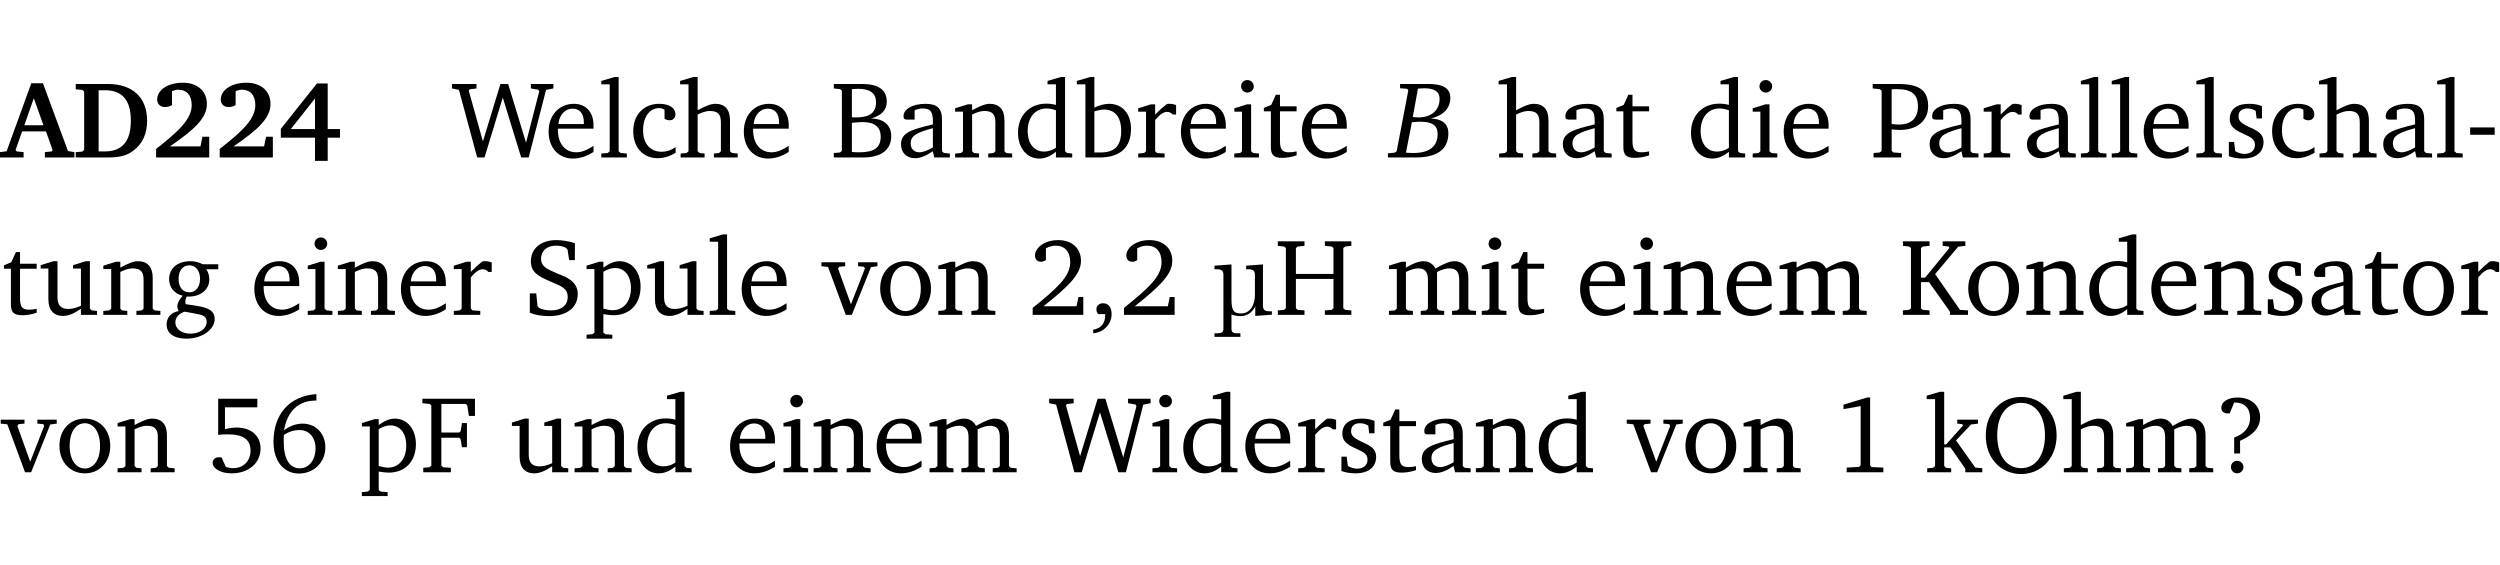 <?xml version="1.0" encoding="UTF-8" standalone="no"?>
<svg
   width="218.384pt"
   height="49.334pt"
   viewBox="0 0 218.384 49.334"
   version="1.2"
   id="svg437"
   sodipodi:docname="daa98bcc918d.pdf"
   xmlns:inkscape="http://www.inkscape.org/namespaces/inkscape"
   xmlns:sodipodi="http://sodipodi.sourceforge.net/DTD/sodipodi-0.dtd"
   xmlns:xlink="http://www.w3.org/1999/xlink"
   xmlns="http://www.w3.org/2000/svg"
   xmlns:svg="http://www.w3.org/2000/svg">
  <sodipodi:namedview
     id="namedview439"
     pagecolor="#ffffff"
     bordercolor="#000000"
     borderopacity="0.25"
     inkscape:showpageshadow="2"
     inkscape:pageopacity="0.0"
     inkscape:pagecheckerboard="0"
     inkscape:deskcolor="#d1d1d1"
     inkscape:document-units="pt" />
  <defs
     id="defs136">
    <g
       id="g134">
      <symbol
         overflow="visible"
         id="glyph0-0">
        <path
           style="stroke:none"
           d=""
           id="path2" />
      </symbol>
      <symbol
         overflow="visible"
         id="glyph0-1">
        <path
           style="stroke:none"
           d="m 2.625,-6.484 -2.156,5.938 -0.578,0.078 V 0 h 2.062 V -0.469 L 1.344,-0.531 1.25,-0.656 1.828,-2.281 H 3.906 l 0.578,1.625 -0.062,0.125 -0.609,0.062 V 0 h 2.578 v -0.469 l -0.562,-0.094 -2.188,-5.922 z m 0.219,1.312 L 3.688,-2.812 H 2.016 Z m 0,0"
           id="path5" />
      </symbol>
      <symbol
         overflow="visible"
         id="glyph0-2">
        <path
           style="stroke:none"
           d="M 3.062,-6.422 H 0.281 v 0.469 L 0.859,-5.906 1.016,-5.75 v 5.078 L 0.859,-0.516 0.281,-0.469 V 0 H 3.062 c 0.969,0 1.688,-0.141 2.266,-0.609 0.781,-0.578 1.188,-1.469 1.188,-2.594 0,-2.016 -1.234,-3.219 -3.453,-3.219 z M 2.281,-5.875 h 0.547 c 1.516,0 2.266,0.859 2.266,2.656 0,1.797 -0.75,2.688 -2.266,2.688 H 2.281 Z m 0,0"
           id="path8" />
      </symbol>
      <symbol
         overflow="visible"
         id="glyph0-3">
        <path
           style="stroke:none"
           d="m 1.656,-0.969 c 2.125,-1.453 3.234,-2.469 3.234,-3.703 0,-1.109 -0.812,-1.859 -2.094,-1.859 -1.375,0 -2.25,0.672 -2.25,1.469 0,0.391 0.266,0.656 0.688,0.656 0.188,0 0.391,-0.047 0.609,-0.172 v -1.219 c 0.188,-0.078 0.375,-0.125 0.547,-0.125 0.734,0 1.172,0.484 1.172,1.344 0,1.188 -1.078,2.25 -3.109,3.828 V 0 H 5.094 V -1.812 H 4.5 l -0.172,0.844 z m 0,0"
           id="path11" />
      </symbol>
      <symbol
         overflow="visible"
         id="glyph0-4">
        <path
           style="stroke:none"
           d="M 3.391,-6.469 0.234,-2.5 v 0.766 H 3.219 v 2.031 h 1.109 v -2.031 H 5.406 v -0.75 H 4.328 V -6.469 Z m -0.172,1.312 v 2.672 H 1.109 Z m 0,0"
           id="path14" />
      </symbol>
      <symbol
         overflow="visible"
         id="glyph1-0">
        <path
           style="stroke:none"
           d=""
           id="path17" />
      </symbol>
      <symbol
         overflow="visible"
         id="glyph1-1">
        <path
           style="stroke:none"
           d="M 2.203,0 H 2.844 L 4.438,-5.234 6.047,0 h 0.656 l 1.516,-5.906 0.641,-0.125 v -0.391 h -1.969 v 0.391 l 0.641,0.109 0.094,0.141 -1.156,4.484 -1.562,-5.125 H 4.234 l -1.531,5.016 -1.234,-4.422 0.078,-0.125 0.594,-0.078 V -6.422 H 0 v 0.391 l 0.609,0.125 z m 0,0"
           id="path20" />
      </symbol>
      <symbol
         overflow="visible"
         id="glyph1-2">
        <path
           style="stroke:none"
           d="m 4.281,-1.016 c -0.547,0.359 -1.016,0.562 -1.5,0.562 -0.969,0 -1.609,-0.734 -1.609,-1.953 0,-0.031 0,-0.078 0,-0.109 H 4.281 c 0,-0.109 0,-0.203 0,-0.297 0,-1.172 -0.672,-1.875 -1.719,-1.875 -1.281,0 -2.203,0.984 -2.203,2.422 0,1.406 0.859,2.359 2.125,2.359 0.609,0 1.219,-0.203 1.797,-0.578 z M 3.438,-2.922 H 1.219 c 0.062,-0.812 0.609,-1.344 1.219,-1.344 0.641,0 1,0.422 1,1.203 0,0.047 0,0.094 0,0.141 z m 0,0"
           id="path23" />
      </symbol>
      <symbol
         overflow="visible"
         id="glyph1-3">
        <path
           style="stroke:none"
           d="M 0.266,0 H 2.5 V -0.344 L 1.953,-0.391 1.781,-0.547 V -7.031 H 1.422 l -1.156,0.344 v 0.297 H 1 v 5.844 l -0.172,0.156 -0.562,0.047 z m 0,0"
           id="path26" />
      </symbol>
      <symbol
         overflow="visible"
         id="glyph1-4">
        <path
           style="stroke:none"
           d="m 4.062,-0.406 v -0.5 C 3.656,-0.625 3.266,-0.5 2.844,-0.5 c -0.984,0 -1.625,-0.688 -1.625,-1.875 0,-1.203 0.594,-1.938 1.406,-1.938 0.172,0 0.312,0.047 0.469,0.141 v 0.781 C 3.234,-3.297 3.375,-3.25 3.516,-3.25 c 0.328,0 0.531,-0.203 0.531,-0.516 C 4.047,-4.312 3.531,-4.688 2.625,-4.688 c -1.344,0 -2.266,0.953 -2.266,2.391 0,1.406 0.844,2.359 2.141,2.359 0.516,0 1.031,-0.156 1.562,-0.469 z m 0,0"
           id="path29" />
      </symbol>
      <symbol
         overflow="visible"
         id="glyph1-5">
        <path
           style="stroke:none"
           d="M 1.344,-7.031 0.188,-6.688 v 0.297 h 0.734 v 5.844 L 0.75,-0.391 0.234,-0.344 V 0 h 2.094 V -0.344 L 1.891,-0.391 1.719,-0.547 V -3.75 c 0.406,-0.203 0.766,-0.312 1.062,-0.312 0.703,0 0.969,0.281 0.969,0.984 v 2.531 l -0.172,0.156 -0.438,0.047 V 0 H 5.219 v -0.344 l -0.5,-0.047 -0.172,-0.156 v -2.688 c 0,-0.969 -0.453,-1.453 -1.281,-1.453 -0.422,0 -0.906,0.219 -1.547,0.562 v -2.906 z m 0,0"
           id="path32" />
      </symbol>
      <symbol
         overflow="visible"
         id="glyph1-6">
        <path
           style="stroke:none"
           d="m 0.312,-6.422 v 0.391 l 0.547,0.062 0.156,0.125 v 5.266 L 0.859,-0.438 0.312,-0.391 V 0 h 2.531 c 1.625,0 2.484,-0.672 2.484,-1.875 0,-0.938 -0.641,-1.516 -1.766,-1.531 0.906,-0.25 1.375,-0.734 1.375,-1.469 0,-1.047 -0.719,-1.547 -2.188,-1.547 z m 1.578,2.906 V -5.969 C 2.125,-5.969 2.297,-6 2.422,-6 3.484,-6 4,-5.609 4,-4.828 4,-3.906 3.438,-3.5 2.25,-3.5 c -0.125,0 -0.234,0 -0.359,-0.016 z m 0,3.031 V -3.031 c 0.359,-0.031 0.688,-0.062 0.938,-0.062 1.047,0 1.578,0.422 1.578,1.281 0,0.969 -0.594,1.359 -1.875,1.359 -0.203,0 -0.422,0 -0.641,-0.031 z m 0,0"
           id="path35" />
      </symbol>
      <symbol
         overflow="visible"
         id="glyph1-7">
        <path
           style="stroke:none"
           d="M 3.188,-0.547 3.312,0 H 4.672 V -0.344 L 4.156,-0.391 3.984,-0.547 V -3.312 c 0,-0.969 -0.422,-1.375 -1.422,-1.375 -1.203,0 -1.938,0.484 -1.938,1.078 0,0.219 0.078,0.297 0.297,0.297 H 1.594 V -4.125 c 0.25,-0.109 0.484,-0.156 0.719,-0.156 0.688,0 0.875,0.328 0.875,1.078 v 0.312 C 1.281,-2.438 0.406,-2.156 0.406,-1.156 c 0,0.719 0.469,1.219 1.219,1.219 0.453,0 0.969,-0.203 1.562,-0.609 z m 0,-0.328 C 2.719,-0.609 2.328,-0.453 2.016,-0.453 1.531,-0.453 1.25,-0.766 1.25,-1.234 1.25,-1.938 1.844,-2.188 3.188,-2.562 Z m 0,0"
           id="path38" />
      </symbol>
      <symbol
         overflow="visible"
         id="glyph1-8">
        <path
           style="stroke:none"
           d="M 0.281,0 H 2.375 V -0.344 L 1.922,-0.391 1.766,-0.547 V -3.75 c 0.406,-0.203 0.766,-0.312 1.062,-0.312 0.703,0 0.969,0.281 0.969,0.984 v 2.531 l -0.156,0.156 -0.469,0.047 V 0 h 2.094 V -0.344 L 4.75,-0.391 4.594,-0.547 v -2.688 c 0,-0.969 -0.469,-1.453 -1.297,-1.453 -0.406,0 -0.891,0.219 -1.531,0.562 v -0.516 h -0.375 L 0.281,-4.297 V -4 h 0.688 v 3.453 L 0.797,-0.391 0.281,-0.344 Z m 0,0"
           id="path41" />
      </symbol>
      <symbol
         overflow="visible"
         id="glyph1-9">
        <path
           style="stroke:none"
           d="M 3.656,-6.391 V -4.594 C 3.359,-4.672 3.078,-4.703 2.812,-4.703 c -1.453,0 -2.469,1.016 -2.469,2.547 0,1.344 0.797,2.25 1.844,2.25 0.531,0 0.984,-0.203 1.469,-0.594 V 0 H 5.078 V -0.344 L 4.625,-0.391 4.453,-0.547 V -7.031 H 4.094 L 2.922,-6.688 v 0.297 z m 0,5.547 C 3.312,-0.625 2.969,-0.516 2.625,-0.516 c -0.859,0 -1.438,-0.672 -1.438,-1.797 0,-1.203 0.672,-1.969 1.641,-1.969 0.219,0 0.516,0.047 0.828,0.156 z m 0,0"
           id="path44" />
      </symbol>
      <symbol
         overflow="visible"
         id="glyph1-10">
        <path
           style="stroke:none"
           d="M 1.25,-7.031 0.078,-6.688 v 0.297 h 0.75 V 0 h 1.219 C 3.875,0 4.812,-0.875 4.812,-2.516 4.812,-3.812 4.047,-4.688 2.922,-4.688 c -0.422,0 -0.844,0.109 -1.312,0.328 V -7.031 Z M 1.609,-0.438 V -4.031 C 1.938,-4.125 2.219,-4.188 2.453,-4.188 c 0.953,0 1.5,0.656 1.5,1.859 0,1.312 -0.562,1.891 -1.812,1.891 -0.047,0 -0.234,0 -0.531,0 z m 0,0"
           id="path47" />
      </symbol>
      <symbol
         overflow="visible"
         id="glyph1-11">
        <path
           style="stroke:none"
           d="m 0.281,0 h 2.312 V -0.344 L 1.922,-0.391 1.766,-0.547 V -3.281 c 0.391,-0.453 0.719,-0.703 1.031,-0.703 0.203,0 0.375,0.078 0.5,0.234 H 3.594 V -4.578 C 3.391,-4.656 3.219,-4.688 3.016,-4.688 c -0.078,0 -0.156,0 -0.234,0.016 C 2.438,-4.406 2.094,-4.094 1.766,-3.75 v -0.891 h -0.375 L 0.281,-4.297 V -4 h 0.688 v 3.453 L 0.797,-0.391 0.281,-0.344 Z m 0,0"
           id="path50" />
      </symbol>
      <symbol
         overflow="visible"
         id="glyph1-12">
        <path
           style="stroke:none"
           d="m 1.469,-6.766 c -0.297,0 -0.547,0.234 -0.547,0.547 0,0.312 0.25,0.547 0.547,0.547 0.312,0 0.562,-0.234 0.562,-0.547 0,-0.297 -0.25,-0.547 -0.562,-0.547 z m -0.031,2.125 -1.109,0.344 V -4 H 1 v 3.453 L 0.844,-0.391 0.328,-0.344 V 0 h 2.156 V -0.344 L 1.969,-0.391 1.797,-0.547 v -4.094 z m 0,0"
           id="path53" />
      </symbol>
      <symbol
         overflow="visible"
         id="glyph1-13">
        <path
           style="stroke:none"
           d="m 0.844,-4.031 v 3.094 c 0,0.672 0.203,0.969 1,0.969 0.359,0 0.797,-0.062 1.25,-0.219 v -0.344 c -0.219,0.047 -0.438,0.078 -0.672,0.078 -0.656,0 -0.781,-0.328 -0.781,-1.047 V -4.031 H 3.094 v -0.438 H 1.641 V -5.484 H 1.281 L 0.875,-4.594 0.234,-4.328 v 0.297 z m 0,0"
           id="path56" />
      </symbol>
      <symbol
         overflow="visible"
         id="glyph1-14">
        <path
           style="stroke:none"
           d="M 0.312,0 H 2.719 V -0.391 L 2.047,-0.438 1.891,-0.578 v -1.875 c 0.297,0.031 0.531,0.047 0.703,0.047 1.547,0 2.484,-0.828 2.484,-2.062 0,-1.453 -0.828,-1.953 -2.656,-1.953 h -2.188 v 0.391 l 0.625,0.062 0.156,0.125 v 5.266 L 0.859,-0.438 0.312,-0.391 Z m 1.578,-2.922 v -3.031 C 2.062,-5.969 2.234,-5.969 2.375,-5.969 c 1.234,0 1.812,0.453 1.812,1.484 0,1.047 -0.578,1.609 -1.672,1.609 -0.141,0 -0.359,-0.016 -0.625,-0.047 z m 0,0"
           id="path59" />
      </symbol>
      <symbol
         overflow="visible"
         id="glyph1-15">
        <path
           style="stroke:none"
           d="M 3.297,-4.484 C 2.969,-4.625 2.594,-4.688 2.172,-4.688 c -1.094,0 -1.688,0.484 -1.688,1.328 0,0.641 0.422,0.953 1.234,1.312 0.625,0.281 0.969,0.453 0.969,0.953 0,0.453 -0.344,0.781 -0.906,0.781 -0.266,0 -0.531,-0.078 -0.812,-0.234 l -0.109,-0.812 H 0.406 v 1.25 c 0.328,0.125 0.75,0.203 1.234,0.203 1.125,0 1.797,-0.547 1.797,-1.438 0,-0.359 -0.141,-0.641 -0.375,-0.828 -0.312,-0.25 -0.672,-0.391 -1,-0.547 C 1.516,-2.984 1.25,-3.188 1.25,-3.594 c 0,-0.438 0.281,-0.688 0.781,-0.688 0.234,0 0.469,0.062 0.719,0.203 l 0.078,0.672 h 0.469 z m 0,0"
           id="path62" />
      </symbol>
      <symbol
         overflow="visible"
         id="glyph1-16">
        <path
           style="stroke:none"
           d="m 0.453,-2.625 v 0.641 H 2.594 V -2.625 Z m 0,0"
           id="path65" />
      </symbol>
      <symbol
         overflow="visible"
         id="glyph1-17">
        <path
           style="stroke:none"
           d="M 1.359,-4.688 0.25,-4.344 v 0.297 H 0.922 V -1.375 c 0,0.969 0.469,1.469 1.281,1.469 0.469,0 0.984,-0.219 1.562,-0.625 V 0 h 1.406 V -0.344 L 4.719,-0.391 4.547,-0.547 V -4.688 H 4.188 l -1.109,0.344 v 0.297 h 0.688 v 3.25 C 3.359,-0.609 3,-0.516 2.656,-0.516 c -0.641,0 -0.938,-0.328 -0.938,-1.016 V -4.688 Z m 0,0"
           id="path68" />
      </symbol>
      <symbol
         overflow="visible"
         id="glyph1-18">
        <path
           style="stroke:none"
           d="M 3.531,-4.422 C 3.172,-4.609 2.812,-4.688 2.453,-4.688 c -1.141,0 -1.859,0.641 -1.859,1.562 0,0.719 0.453,1.281 1.188,1.453 -0.312,0.359 -0.469,0.656 -0.469,0.906 0,0.156 0.047,0.297 0.109,0.438 C 0.766,-0.219 0.375,0.234 0.375,0.844 0.375,1.609 1.016,2.078 2.109,2.078 2.844,2.078 3.5,1.859 4,1.453 4.375,1.141 4.578,0.734 4.578,0.375 c 0,-0.703 -0.5,-1 -1.625,-1.172 L 2.031,-0.938 c 0,-0.109 -0.016,-0.188 -0.016,-0.234 0,-0.141 0.047,-0.297 0.109,-0.422 0.062,0 0.109,0 0.156,0 1.109,0 1.828,-0.641 1.828,-1.5 0,-0.328 -0.078,-0.609 -0.266,-0.891 h 1.047 v -0.438 z m -1.172,0.094 c 0.547,0 0.938,0.453 0.938,1.188 0,0.719 -0.391,1.172 -0.938,1.172 -0.562,0 -0.938,-0.453 -0.938,-1.172 0,-0.734 0.375,-1.188 0.938,-1.188 z M 1.969,-0.281 2.891,-0.109 C 3.562,0.016 3.875,0.109 3.875,0.625 c 0,0.547 -0.578,1.016 -1.422,1.016 -0.797,0 -1.312,-0.438 -1.312,-0.984 0,-0.422 0.297,-0.781 0.828,-0.938 z m 0,0"
           id="path71" />
      </symbol>
      <symbol
         overflow="visible"
         id="glyph1-19">
        <path
           style="stroke:none"
           d="m 0.578,-0.188 c 0.438,0.188 1.031,0.297 1.719,0.297 1.531,0 2.469,-0.781 2.469,-1.922 0,-0.422 -0.141,-0.766 -0.422,-1.047 -0.438,-0.438 -0.953,-0.578 -1.438,-0.781 -0.875,-0.375 -1.344,-0.609 -1.344,-1.25 0,-0.703 0.5,-1.156 1.312,-1.156 0.328,0 0.609,0.062 0.859,0.188 L 3.875,-5.688 4.016,-4.781 h 0.5 V -6.266 C 3.953,-6.438 3.406,-6.531 2.891,-6.531 c -1.359,0 -2.219,0.75 -2.219,1.844 0,0.922 0.562,1.281 1.625,1.734 1.047,0.453 1.594,0.625 1.594,1.406 0,0.672 -0.516,1.156 -1.438,1.156 -0.438,0 -0.797,-0.078 -1.078,-0.219 L 1.25,-0.781 1.141,-1.875 h -0.562 z m 0,0"
           id="path74" />
      </symbol>
      <symbol
         overflow="visible"
         id="glyph1-20">
        <path
           style="stroke:none"
           d="m 0.219,2.078 h 2.25 V 1.734 L 1.859,1.688 1.688,1.547 V -0.062 C 2.047,0 2.344,0.031 2.578,0.031 4,0.031 4.938,-0.953 4.938,-2.453 4.938,-3.797 4.156,-4.688 3.094,-4.688 2.656,-4.688 2.203,-4.5 1.688,-4.125 V -4.641 H 1.328 L 0.219,-4.297 V -4 h 0.688 V 1.547 L 0.734,1.688 0.219,1.734 Z m 1.469,-2.625 v -3.219 c 0.375,-0.219 0.688,-0.328 1.016,-0.328 0.828,0 1.391,0.656 1.391,1.766 0,1.172 -0.656,1.922 -1.594,1.922 -0.219,0 -0.484,-0.047 -0.812,-0.141 z m 0,0"
           id="path77" />
      </symbol>
      <symbol
         overflow="visible"
         id="glyph1-21">
        <path
           style="stroke:none"
           d="M -0.047,-4.594 V -4.25 L 0.531,-4.188 2.078,0 h 0.531 L 4.281,-4.172 4.844,-4.25 V -4.594 H 3.156 V -4.25 l 0.516,0.047 0.078,0.156 -1.219,3.125 -1.125,-3.125 0.109,-0.156 L 2.031,-4.25 v -0.344 z m 0,0"
           id="path80" />
      </symbol>
      <symbol
         overflow="visible"
         id="glyph1-22">
        <path
           style="stroke:none"
           d="m 2.578,-4.688 c -1.297,0 -2.219,0.953 -2.219,2.391 0,1.406 0.938,2.391 2.219,2.391 1.281,0 2.219,-0.984 2.219,-2.391 0,-1.422 -0.938,-2.391 -2.219,-2.391 z m 0,0.406 c 0.766,0 1.328,0.75 1.328,1.984 0,1.234 -0.562,1.969 -1.328,1.969 -0.766,0 -1.328,-0.75 -1.328,-1.969 0,-1.25 0.547,-1.984 1.328,-1.984 z m 0,0"
           id="path83" />
      </symbol>
      <symbol
         overflow="visible"
         id="glyph1-23">
        <path
           style="stroke:none"
           d="m 1.344,-0.75 c 2.125,-1.688 3.281,-2.766 3.281,-3.969 0,-1.078 -0.766,-1.812 -2,-1.812 -1.188,0 -2.016,0.672 -2.016,1.344 0,0.328 0.188,0.547 0.531,0.547 0.156,0 0.297,-0.047 0.422,-0.156 V -5.812 c 0.297,-0.156 0.562,-0.234 0.859,-0.234 0.797,0 1.266,0.531 1.266,1.453 0,1.25 -1.188,2.297 -3.281,3.984 V 0 H 4.828 V -1.562 H 4.406 L 4.234,-0.75 Z m 0,0"
           id="path86" />
      </symbol>
      <symbol
         overflow="visible"
         id="glyph1-24">
        <path
           style="stroke:none"
           d="m 0.375,1.609 c 0.969,-0.094 1.609,-0.844 1.609,-1.672 0,-0.609 -0.281,-0.953 -0.766,-0.953 -0.312,0 -0.562,0.219 -0.562,0.531 0,0.172 0.047,0.297 0.156,0.422 h 0.609 c 0,0.031 0,0.078 0,0.094 0,0.703 -0.344,1.141 -1.047,1.266 z m 0,0"
           id="path89" />
      </symbol>
      <symbol
         overflow="visible"
         id="glyph1-25">
        <path
           style="stroke:none"
           d="m 0.312,-6.422 v 0.391 l 0.547,0.062 0.156,0.125 v 5.266 L 0.859,-0.438 0.312,-0.391 V 0 H 2.641 V -0.391 L 2.047,-0.438 1.891,-0.578 v -2.562 h 3.281 v 2.562 L 5.016,-0.438 4.422,-0.391 V 0 h 2.312 V -0.391 L 6.203,-0.438 6.031,-0.578 V -5.844 l 0.172,-0.125 0.531,-0.062 v -0.391 h -2.312 v 0.391 l 0.594,0.062 0.156,0.125 v 2.266 H 1.891 V -5.844 l 0.156,-0.125 0.594,-0.062 v -0.391 z m 0,0"
           id="path92" />
      </symbol>
      <symbol
         overflow="visible"
         id="glyph1-26">
        <path
           style="stroke:none"
           d="M 4.344,-4.047 C 4.125,-4.469 3.766,-4.688 3.297,-4.688 c -0.406,0 -0.906,0.188 -1.531,0.562 v -0.516 h -0.375 L 0.281,-4.297 V -4 h 0.688 v 3.453 L 0.797,-0.391 0.281,-0.344 V 0 H 2.375 V -0.344 L 1.922,-0.391 1.766,-0.547 V -3.75 C 2.188,-3.953 2.531,-4.062 2.844,-4.062 c 0.578,0 0.844,0.312 0.844,0.984 v 2.531 L 3.531,-0.391 3.062,-0.344 V 0 H 5.109 V -0.344 L 4.656,-0.391 4.484,-0.547 V -3.75 c 0.406,-0.203 0.781,-0.312 1.078,-0.312 0.594,0 0.859,0.312 0.859,0.984 v 2.531 L 6.25,-0.391 5.797,-0.344 V 0 h 2.094 V -0.344 L 7.375,-0.391 7.219,-0.547 v -2.688 c 0,-0.953 -0.484,-1.453 -1.234,-1.453 -0.375,0 -0.922,0.219 -1.641,0.641 z m 0,0"
           id="path95" />
      </symbol>
      <symbol
         overflow="visible"
         id="glyph1-27">
        <path
           style="stroke:none"
           d="M 0.312,0 H 2.641 V -0.391 L 2.047,-0.438 1.891,-0.578 v -2.281 H 2.594 L 4.422,-0.281 V 0 H 6 V -0.391 L 5.297,-0.438 3.125,-3.562 5.141,-5.953 5.766,-6.031 V -6.422 H 3.781 v 0.391 l 0.531,0.062 0.062,0.125 L 2.25,-3.25 H 1.891 v -2.594 l 0.156,-0.125 0.594,-0.062 V -6.422 H 0.312 v 0.391 l 0.547,0.062 0.156,0.125 v 5.266 L 0.859,-0.438 0.312,-0.391 Z m 0,0"
           id="path98" />
      </symbol>
      <symbol
         overflow="visible"
         id="glyph1-28">
        <path
           style="stroke:none"
           d="m 0.969,-6.422 v 3.156 C 1.172,-3.297 1.453,-3.312 1.812,-3.312 c 1.328,0 1.984,0.438 1.984,1.422 0,0.891 -0.609,1.531 -1.516,1.531 -0.203,0 -0.422,-0.031 -0.641,-0.109 l -0.375,-0.828 C 1.172,-1.312 1.094,-1.312 1.031,-1.312 c -0.328,0 -0.547,0.203 -0.547,0.5 0,0.453 0.656,0.906 1.641,0.906 1.562,0 2.547,-0.938 2.547,-2.172 0,-1.094 -0.812,-1.828 -2.094,-1.828 -0.297,0 -0.641,0.047 -1.016,0.141 v -1.906 h 2.828 v -0.75 z m 0,0"
           id="path101" />
      </symbol>
      <symbol
         overflow="visible"
         id="glyph1-29">
        <path
           style="stroke:none"
           d="m 4.234,-6.828 c -2.344,0.156 -3.75,1.734 -3.75,4.172 0,1.734 0.938,2.766 2.219,2.766 1.312,0 2.312,-0.984 2.312,-2.281 0,-1.219 -0.844,-2.078 -1.984,-2.078 -0.562,0 -1.125,0.203 -1.625,0.578 0.297,-1.703 1.266,-2.594 2.797,-2.594 0.016,0 0.031,0 0.031,0 z M 1.391,-3.25 c 0.391,-0.281 0.859,-0.438 1.375,-0.438 0.812,0 1.391,0.625 1.391,1.609 0,1 -0.578,1.734 -1.375,1.734 -0.891,0 -1.406,-0.797 -1.406,-2.328 0,-0.172 0,-0.375 0.016,-0.578 z m 0,0"
           id="path104" />
      </symbol>
      <symbol
         overflow="visible"
         id="glyph1-30">
        <path
           style="stroke:none"
           d="M 0.312,0 H 2.719 V -0.391 L 2.047,-0.438 1.891,-0.578 v -2.438 h 1.562 L 3.578,-2.875 3.688,-2.188 H 4.125 V -4.297 H 3.688 l -0.109,0.703 -0.125,0.125 h -1.562 v -2.5 H 4.031 l 0.125,0.141 0.141,0.906 h 0.531 v -1.5 h -4.594 v 0.391 l 0.625,0.062 0.156,0.125 v 5.266 L 0.859,-0.438 0.312,-0.391 Z m 0,0"
           id="path107" />
      </symbol>
      <symbol
         overflow="visible"
         id="glyph1-31">
        <path
           style="stroke:none"
           d="m 2.969,-6.531 -2.062,0.625 v 0.391 l 1.5,-0.266 V -0.625 l -0.125,0.156 -1.094,0.062 V 0 h 3.203 v -0.406 l -1.031,-0.047 -0.125,-0.141 v -5.938 z m 0,0"
           id="path110" />
      </symbol>
      <symbol
         overflow="visible"
         id="glyph1-32">
        <path
           style="stroke:none"
           d="m 0.234,0 h 2.094 v -0.344 l -0.438,-0.047 -0.172,-0.156 v -1.625 H 2.266 L 3.562,-0.312 V 0 H 5.047 V -0.359 L 4.438,-0.406 2.75,-2.781 4.062,-4.172 4.672,-4.25 v -0.344 h -1.812 V -4.25 l 0.438,0.047 0.062,0.125 -1.469,1.641 H 1.719 v -4.594 h -0.375 L 0.188,-6.688 v 0.297 h 0.734 v 5.844 L 0.75,-0.391 0.234,-0.344 Z m 0,0"
           id="path113" />
      </symbol>
      <symbol
         overflow="visible"
         id="glyph1-33">
        <path
           style="stroke:none"
           d="m 3.5,-6.578 c -0.828,0 -1.547,0.281 -2.109,0.844 C 0.75,-5.109 0.406,-4.25 0.406,-3.219 c 0,1.047 0.344,1.922 0.984,2.547 C 1.953,-0.141 2.688,0.156 3.5,0.156 c 1.109,0 2.062,-0.562 2.594,-1.469 0.328,-0.562 0.5,-1.188 0.5,-1.906 C 6.594,-4.25 6.25,-5.109 5.609,-5.734 5.031,-6.297 4.328,-6.578 3.5,-6.578 Z m 0,0.516 c 1.234,0 2.078,1.078 2.078,2.844 0,1.781 -0.844,2.859 -2.078,2.859 -1.25,0 -2.094,-1.078 -2.094,-2.859 C 1.406,-5.016 2.25,-6.062 3.5,-6.062 Z m 0,0"
           id="path116" />
      </symbol>
      <symbol
         overflow="visible"
         id="glyph1-34">
        <path
           style="stroke:none"
           d="m 2.172,-2.75 c 1.172,-0.516 1.75,-1.156 1.75,-2.047 0,-1.031 -0.766,-1.734 -1.984,-1.734 -0.859,0 -1.406,0.406 -1.406,0.891 0,0.312 0.203,0.5 0.562,0.5 0.062,0 0.125,0 0.172,0 L 1.656,-6.094 c 0.031,0 0.031,0 0.062,0 0.844,0 1.328,0.5 1.328,1.344 0,0.797 -0.469,1.375 -1.391,1.719 v 1.391 H 2.172 Z M 1.906,-1 C 1.609,-1 1.375,-0.766 1.375,-0.453 c 0,0.297 0.234,0.547 0.531,0.547 0.312,0 0.562,-0.25 0.562,-0.547 C 2.469,-0.766 2.219,-1 1.906,-1 Z m 0,0"
           id="path119" />
      </symbol>
      <symbol
         overflow="visible"
         id="glyph2-0">
        <path
           style="stroke:none"
           d=""
           id="path122" />
      </symbol>
      <symbol
         overflow="visible"
         id="glyph2-1">
        <path
           style="stroke:none"
           d="m 0.797,-6.422 v 0.375 L 1.422,-6 1.516,-5.859 0.5,-0.547 l -0.172,0.125 -0.594,0.062 V 0 H 2.125 C 4.047,0 5.016,-0.703 5.016,-2.125 5.016,-2.922 4.5,-3.359 3.5,-3.406 4.609,-3.688 5.188,-4.312 5.188,-5.219 c 0,-0.828 -0.641,-1.203 -1.922,-1.203 z M 1.906,-3.531 2.359,-6.016 C 2.594,-6.031 2.766,-6.047 2.891,-6.047 3.812,-6.047 4.25,-5.75 4.25,-5.125 c 0,0.969 -0.688,1.625 -1.859,1.625 -0.125,0 -0.281,-0.016 -0.484,-0.031 z M 1.312,-0.422 1.828,-3.078 C 2.141,-3.109 2.391,-3.125 2.562,-3.125 c 1.016,0 1.516,0.312 1.516,1.062 0,1.109 -0.719,1.672 -2.141,1.672 -0.203,0 -0.406,-0.016 -0.625,-0.031 z m 0,0"
           id="path125" />
      </symbol>
      <symbol
         overflow="visible"
         id="glyph3-0">
        <path
           style="stroke:none"
           d=""
           id="path128" />
      </symbol>
      <symbol
         overflow="visible"
         id="glyph3-1">
        <path
           style="stroke:none"
           d="m 0.312,-4.297 v 0.312 h 0.172 c 0.312,0 0.609,0.031 0.609,0.484 v 4.719 c 0,0.359 -0.25,0.391 -0.547,0.391 H 0.312 v 0.312 h 2.266 v -0.312 H 2.312 c -0.281,0 -0.516,-0.031 -0.516,-0.391 v -1.25 c 0.234,0.078 0.5,0.141 0.766,0.141 0.422,0 0.828,-0.156 1.125,-0.547 0.078,-0.094 0.156,-0.219 0.188,-0.344 v 0.875 L 5.328,-0.016 V -0.312 h -0.156 c -0.328,0 -0.625,-0.031 -0.625,-0.484 V -4.406 l -1.469,0.109 v 0.312 H 3.219 c 0.328,0 0.625,0.031 0.625,0.5 V -1.688 c 0,0.719 -0.359,1.562 -1.203,1.562 -0.562,0 -0.844,-0.141 -0.844,-1.203 V -4.406 Z m 0,0"
           id="path131" />
      </symbol>
    </g>
  </defs>
  <g
     id="surface1"
     transform="translate(-46.663,-104.995)">
    <path
       style="fill:none;stroke:#000000;stroke-width:0.01;stroke-linecap:butt;stroke-linejoin:miter;stroke-miterlimit:10;stroke-opacity:0.01"
       d="M 3.4375e-4,-0.001 H 218.27"
       transform="matrix(1,0,0,-1,46.777,104.999)"
       id="path138" />
    <g
       style="fill:#000000;fill-opacity:1"
       id="g150">
      <use
         xlink:href="#glyph0-1"
         x="46.772"
         y="118.752"
         id="use140" />
      <use
         xlink:href="#glyph0-2"
         x="52.998"
         y="118.752"
         id="use142" />
      <use
         xlink:href="#glyph0-3"
         x="59.846"
         y="118.752"
         id="use144" />
      <use
         xlink:href="#glyph0-3"
         x="65.403"
         y="118.752"
         id="use146" />
      <use
         xlink:href="#glyph0-4"
         x="70.96"
         y="118.752"
         id="use148" />
    </g>
    <g
       style="fill:#000000;fill-opacity:1"
       id="g154">
      <use
         xlink:href="#glyph1-1"
         x="86.144"
         y="118.752"
         id="use152" />
    </g>
    <g
       style="fill:#000000;fill-opacity:1"
       id="g166">
      <use
         xlink:href="#glyph1-2"
         x="94.226"
         y="118.752"
         id="use156" />
      <use
         xlink:href="#glyph1-3"
         x="98.922"
         y="118.752"
         id="use158" />
      <use
         xlink:href="#glyph1-4"
         x="101.619"
         y="118.752"
         id="use160" />
      <use
         xlink:href="#glyph1-5"
         x="105.885"
         y="118.752"
         id="use162" />
      <use
         xlink:href="#glyph1-2"
         x="111.279"
         y="118.752"
         id="use164" />
    </g>
    <g
       style="fill:#000000;fill-opacity:1"
       id="g188">
      <use
         xlink:href="#glyph1-6"
         x="119.188"
         y="118.752"
         id="use168" />
      <use
         xlink:href="#glyph1-7"
         x="124.965"
         y="118.752"
         id="use170" />
      <use
         xlink:href="#glyph1-8"
         x="129.814"
         y="118.752"
         id="use172" />
      <use
         xlink:href="#glyph1-9"
         x="135.247"
         y="118.752"
         id="use174" />
      <use
         xlink:href="#glyph1-10"
         x="140.65"
         y="118.752"
         id="use176" />
      <use
         xlink:href="#glyph1-11"
         x="145.805"
         y="118.752"
         id="use178" />
      <use
         xlink:href="#glyph1-2"
         x="149.459"
         y="118.752"
         id="use180" />
      <use
         xlink:href="#glyph1-12"
         x="154.155"
         y="118.752"
         id="use182" />
      <use
         xlink:href="#glyph1-13"
         x="156.833"
         y="118.752"
         id="use184" />
      <use
         xlink:href="#glyph1-2"
         x="160.027"
         y="118.752"
         id="use186" />
    </g>
    <g
       style="fill:#000000;fill-opacity:1"
       id="g192">
      <use
         xlink:href="#glyph2-1"
         x="168.167"
         y="118.752"
         id="use190" />
    </g>
    <g
       style="fill:#000000;fill-opacity:1"
       id="g200">
      <use
         xlink:href="#glyph1-5"
         x="177.382"
         y="118.752"
         id="use194" />
      <use
         xlink:href="#glyph1-7"
         x="182.776"
         y="118.752"
         id="use196" />
      <use
         xlink:href="#glyph1-13"
         x="187.625"
         y="118.752"
         id="use198" />
    </g>
    <g
       style="fill:#000000;fill-opacity:1"
       id="g208">
      <use
         xlink:href="#glyph1-9"
         x="194.033"
         y="118.752"
         id="use202" />
      <use
         xlink:href="#glyph1-12"
         x="199.437"
         y="118.752"
         id="use204" />
      <use
         xlink:href="#glyph1-2"
         x="202.115"
         y="118.752"
         id="use206" />
    </g>
    <g
       style="fill:#000000;fill-opacity:1"
       id="g212">
      <use
         xlink:href="#glyph1-14"
         x="210.015"
         y="118.752"
         id="use210" />
    </g>
    <g
       style="fill:#000000;fill-opacity:1"
       id="g240">
      <use
         xlink:href="#glyph1-7"
         x="214.816"
         y="118.752"
         id="use214" />
      <use
         xlink:href="#glyph1-11"
         x="219.665"
         y="118.752"
         id="use216" />
      <use
         xlink:href="#glyph1-7"
         x="223.319"
         y="118.752"
         id="use218" />
      <use
         xlink:href="#glyph1-3"
         x="228.168"
         y="118.752"
         id="use220" />
      <use
         xlink:href="#glyph1-3"
         x="230.865"
         y="118.752"
         id="use222" />
      <use
         xlink:href="#glyph1-2"
         x="233.562"
         y="118.752"
         id="use224" />
      <use
         xlink:href="#glyph1-3"
         x="238.258"
         y="118.752"
         id="use226" />
      <use
         xlink:href="#glyph1-15"
         x="240.955"
         y="118.752"
         id="use228" />
      <use
         xlink:href="#glyph1-4"
         x="244.781"
         y="118.752"
         id="use230" />
      <use
         xlink:href="#glyph1-5"
         x="249.047"
         y="118.752"
         id="use232" />
      <use
         xlink:href="#glyph1-7"
         x="254.441"
         y="118.752"
         id="use234" />
      <use
         xlink:href="#glyph1-3"
         x="259.29"
         y="118.752"
         id="use236" />
      <use
         xlink:href="#glyph1-16"
         x="261.987"
         y="118.752"
         id="use238" />
    </g>
    <g
       style="fill:#000000;fill-opacity:1"
       id="g250">
      <use
         xlink:href="#glyph1-13"
         x="46.772"
         y="132.5"
         id="use242" />
      <use
         xlink:href="#glyph1-17"
         x="49.966"
         y="132.5"
         id="use244" />
      <use
         xlink:href="#glyph1-8"
         x="55.408"
         y="132.5"
         id="use246" />
      <use
         xlink:href="#glyph1-18"
         x="60.841"
         y="132.5"
         id="use248" />
    </g>
    <g
       style="fill:#000000;fill-opacity:1"
       id="g262">
      <use
         xlink:href="#glyph1-2"
         x="68.521"
         y="132.5"
         id="use252" />
      <use
         xlink:href="#glyph1-12"
         x="73.217"
         y="132.5"
         id="use254" />
      <use
         xlink:href="#glyph1-8"
         x="75.895"
         y="132.5"
         id="use256" />
      <use
         xlink:href="#glyph1-2"
         x="81.327"
         y="132.5"
         id="use258" />
      <use
         xlink:href="#glyph1-11"
         x="86.023"
         y="132.5"
         id="use260" />
    </g>
    <g
       style="fill:#000000;fill-opacity:1"
       id="g274">
      <use
         xlink:href="#glyph1-19"
         x="92.365"
         y="132.5"
         id="use264" />
      <use
         xlink:href="#glyph1-20"
         x="97.682"
         y="132.5"
         id="use266" />
      <use
         xlink:href="#glyph1-17"
         x="102.952"
         y="132.5"
         id="use268" />
      <use
         xlink:href="#glyph1-3"
         x="108.394"
         y="132.5"
         id="use270" />
      <use
         xlink:href="#glyph1-2"
         x="111.091"
         y="132.5"
         id="use272" />
    </g>
    <g
       style="fill:#000000;fill-opacity:1"
       id="g282">
      <use
         xlink:href="#glyph1-21"
         x="118.465"
         y="132.5"
         id="use276" />
      <use
         xlink:href="#glyph1-22"
         x="123.19"
         y="132.5"
         id="use278" />
      <use
         xlink:href="#glyph1-8"
         x="128.345"
         y="132.5"
         id="use280" />
    </g>
    <g
       style="fill:#000000;fill-opacity:1"
       id="g290">
      <use
         xlink:href="#glyph1-23"
         x="136.465"
         y="132.5"
         id="use284" />
      <use
         xlink:href="#glyph1-24"
         x="141.783"
         y="132.5"
         id="use286" />
      <use
         xlink:href="#glyph1-23"
         x="144.442"
         y="132.5"
         id="use288" />
    </g>
    <g
       style="fill:#000000;fill-opacity:1"
       id="g294">
      <use
         xlink:href="#glyph3-1"
         x="152.44"
         y="132.5"
         id="use292" />
    </g>
    <g
       style="fill:#000000;fill-opacity:1"
       id="g298">
      <use
         xlink:href="#glyph1-25"
         x="157.974"
         y="132.5"
         id="use296" />
    </g>
    <g
       style="fill:#000000;fill-opacity:1"
       id="g306">
      <use
         xlink:href="#glyph1-26"
         x="167.71"
         y="132.5"
         id="use300" />
      <use
         xlink:href="#glyph1-12"
         x="175.773"
         y="132.5"
         id="use302" />
      <use
         xlink:href="#glyph1-13"
         x="178.451"
         y="132.5"
         id="use304" />
    </g>
    <g
       style="fill:#000000;fill-opacity:1"
       id="g318">
      <use
         xlink:href="#glyph1-2"
         x="184.333"
         y="132.5"
         id="use308" />
      <use
         xlink:href="#glyph1-12"
         x="189.029"
         y="132.5"
         id="use310" />
      <use
         xlink:href="#glyph1-8"
         x="191.707"
         y="132.5"
         id="use312" />
      <use
         xlink:href="#glyph1-2"
         x="197.139"
         y="132.5"
         id="use314" />
      <use
         xlink:href="#glyph1-26"
         x="201.835"
         y="132.5"
         id="use316" />
    </g>
    <g
       style="fill:#000000;fill-opacity:1"
       id="g322">
      <use
         xlink:href="#glyph1-27"
         x="212.576"
         y="132.5"
         id="use320" />
    </g>
    <g
       style="fill:#000000;fill-opacity:1"
       id="g344">
      <use
         xlink:href="#glyph1-22"
         x="218.238"
         y="132.5"
         id="use324" />
      <use
         xlink:href="#glyph1-8"
         x="223.393"
         y="132.5"
         id="use326" />
      <use
         xlink:href="#glyph1-9"
         x="228.826"
         y="132.5"
         id="use328" />
      <use
         xlink:href="#glyph1-2"
         x="234.229"
         y="132.5"
         id="use330" />
      <use
         xlink:href="#glyph1-8"
         x="238.925"
         y="132.5"
         id="use332" />
      <use
         xlink:href="#glyph1-15"
         x="244.358"
         y="132.5"
         id="use334" />
      <use
         xlink:href="#glyph1-7"
         x="248.184"
         y="132.5"
         id="use336" />
      <use
         xlink:href="#glyph1-13"
         x="253.033"
         y="132.5"
         id="use338" />
      <use
         xlink:href="#glyph1-22"
         x="256.227"
         y="132.5"
         id="use340" />
      <use
         xlink:href="#glyph1-11"
         x="261.382"
         y="132.5"
         id="use342" />
    </g>
    <g
       style="fill:#000000;fill-opacity:1"
       id="g352">
      <use
         xlink:href="#glyph1-21"
         x="46.772"
         y="146.249"
         id="use346" />
      <use
         xlink:href="#glyph1-22"
         x="51.497"
         y="146.249"
         id="use348" />
      <use
         xlink:href="#glyph1-8"
         x="56.652"
         y="146.249"
         id="use350" />
    </g>
    <g
       style="fill:#000000;fill-opacity:1"
       id="g358">
      <use
         xlink:href="#glyph1-28"
         x="64.753"
         y="146.249"
         id="use354" />
      <use
         xlink:href="#glyph1-29"
         x="70.07"
         y="146.249"
         id="use356" />
    </g>
    <g
       style="fill:#000000;fill-opacity:1"
       id="g364">
      <use
         xlink:href="#glyph1-20"
         x="78.056"
         y="146.249"
         id="use360" />
      <use
         xlink:href="#glyph1-30"
         x="83.326"
         y="146.249"
         id="use362" />
    </g>
    <g
       style="fill:#000000;fill-opacity:1"
       id="g372">
      <use
         xlink:href="#glyph1-17"
         x="91.131"
         y="146.249"
         id="use366" />
      <use
         xlink:href="#glyph1-8"
         x="96.573"
         y="146.249"
         id="use368" />
      <use
         xlink:href="#glyph1-9"
         x="102.005"
         y="146.249"
         id="use370" />
    </g>
    <g
       style="fill:#000000;fill-opacity:1"
       id="g384">
      <use
         xlink:href="#glyph1-2"
         x="110.077"
         y="146.249"
         id="use374" />
      <use
         xlink:href="#glyph1-12"
         x="114.773"
         y="146.249"
         id="use376" />
      <use
         xlink:href="#glyph1-8"
         x="117.451"
         y="146.249"
         id="use378" />
      <use
         xlink:href="#glyph1-2"
         x="122.884"
         y="146.249"
         id="use380" />
      <use
         xlink:href="#glyph1-26"
         x="127.58"
         y="146.249"
         id="use382" />
    </g>
    <g
       style="fill:#000000;fill-opacity:1"
       id="g388">
      <use
         xlink:href="#glyph1-1"
         x="138.311"
         y="146.249"
         id="use386" />
    </g>
    <g
       style="fill:#000000;fill-opacity:1"
       id="g408">
      <use
         xlink:href="#glyph1-12"
         x="147.005"
         y="146.249"
         id="use390" />
      <use
         xlink:href="#glyph1-9"
         x="149.683"
         y="146.249"
         id="use392" />
      <use
         xlink:href="#glyph1-2"
         x="155.087"
         y="146.249"
         id="use394" />
      <use
         xlink:href="#glyph1-11"
         x="159.783"
         y="146.249"
         id="use396" />
      <use
         xlink:href="#glyph1-15"
         x="163.436"
         y="146.249"
         id="use398" />
      <use
         xlink:href="#glyph1-13"
         x="167.262"
         y="146.249"
         id="use400" />
      <use
         xlink:href="#glyph1-7"
         x="170.456"
         y="146.249"
         id="use402" />
      <use
         xlink:href="#glyph1-8"
         x="175.305"
         y="146.249"
         id="use404" />
      <use
         xlink:href="#glyph1-9"
         x="180.738"
         y="146.249"
         id="use406" />
    </g>
    <g
       style="fill:#000000;fill-opacity:1"
       id="g416">
      <use
         xlink:href="#glyph1-21"
         x="188.81"
         y="146.249"
         id="use410" />
      <use
         xlink:href="#glyph1-22"
         x="193.535"
         y="146.249"
         id="use412" />
      <use
         xlink:href="#glyph1-8"
         x="198.69"
         y="146.249"
         id="use414" />
    </g>
    <g
       style="fill:#000000;fill-opacity:1"
       id="g420">
      <use
         xlink:href="#glyph1-31"
         x="206.791"
         y="146.249"
         id="use418" />
    </g>
    <g
       style="fill:#000000;fill-opacity:1"
       id="g432">
      <use
         xlink:href="#glyph1-32"
         x="214.777"
         y="146.249"
         id="use422" />
      <use
         xlink:href="#glyph1-33"
         x="219.721"
         y="146.249"
         id="use424" />
      <use
         xlink:href="#glyph1-5"
         x="226.713"
         y="146.249"
         id="use426" />
      <use
         xlink:href="#glyph1-26"
         x="232.107"
         y="146.249"
         id="use428" />
      <use
         xlink:href="#glyph1-34"
         x="240.17"
         y="146.249"
         id="use430" />
    </g>
    <path
       style="fill:none;stroke:#000000;stroke-width:0.01;stroke-linecap:butt;stroke-linejoin:miter;stroke-miterlimit:10;stroke-opacity:0.01"
       d="M 3.4375e-4,-0.001 H 218.27"
       transform="matrix(1,0,0,-1,46.777,154.323)"
       id="path434" />
  </g>
</svg>
